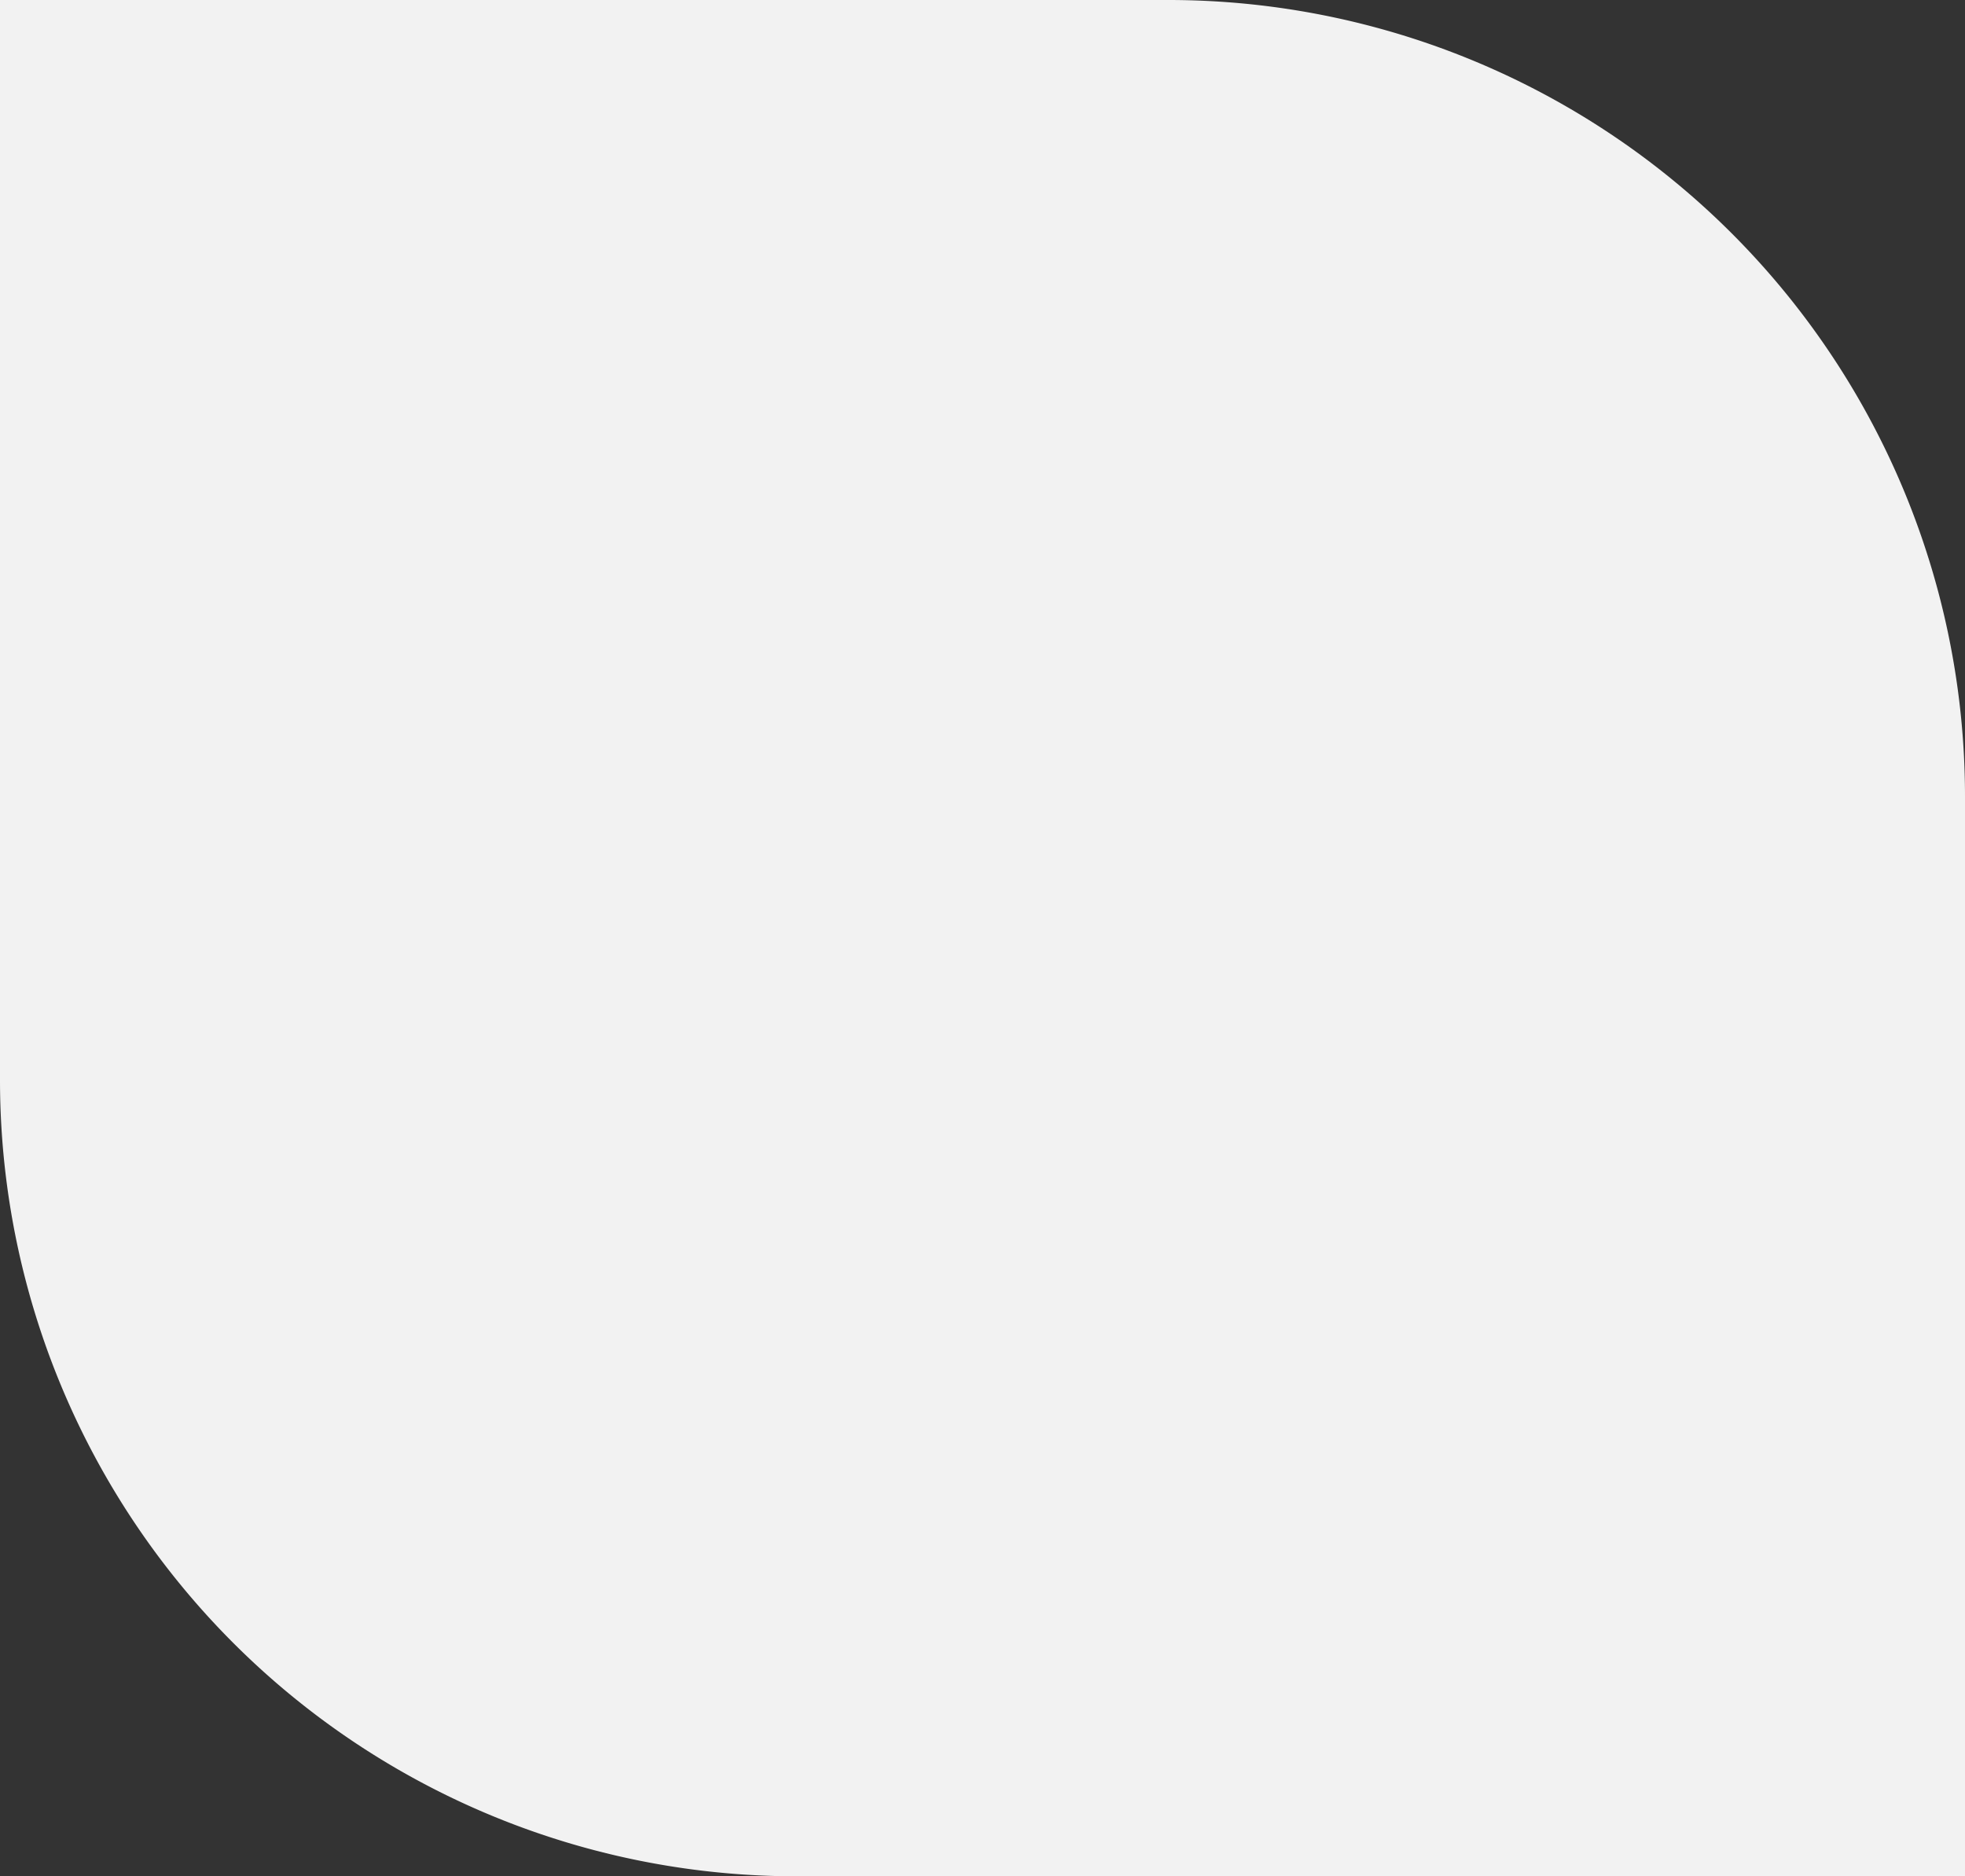 <svg xmlns="http://www.w3.org/2000/svg" width="222" height="212" viewBox="0 0 222 212"><rect x="0" y="0" width="222" height="212" fill="#333333" stroke="none"/><path d="M0,0H132a90,90,0,0,1,90,90V212a0,0,0,0,1,0,0H90A90,90,0,0,1,0,122V0A0,0,0,0,1,0,0Z" fill="#f2f2f2"/></svg>